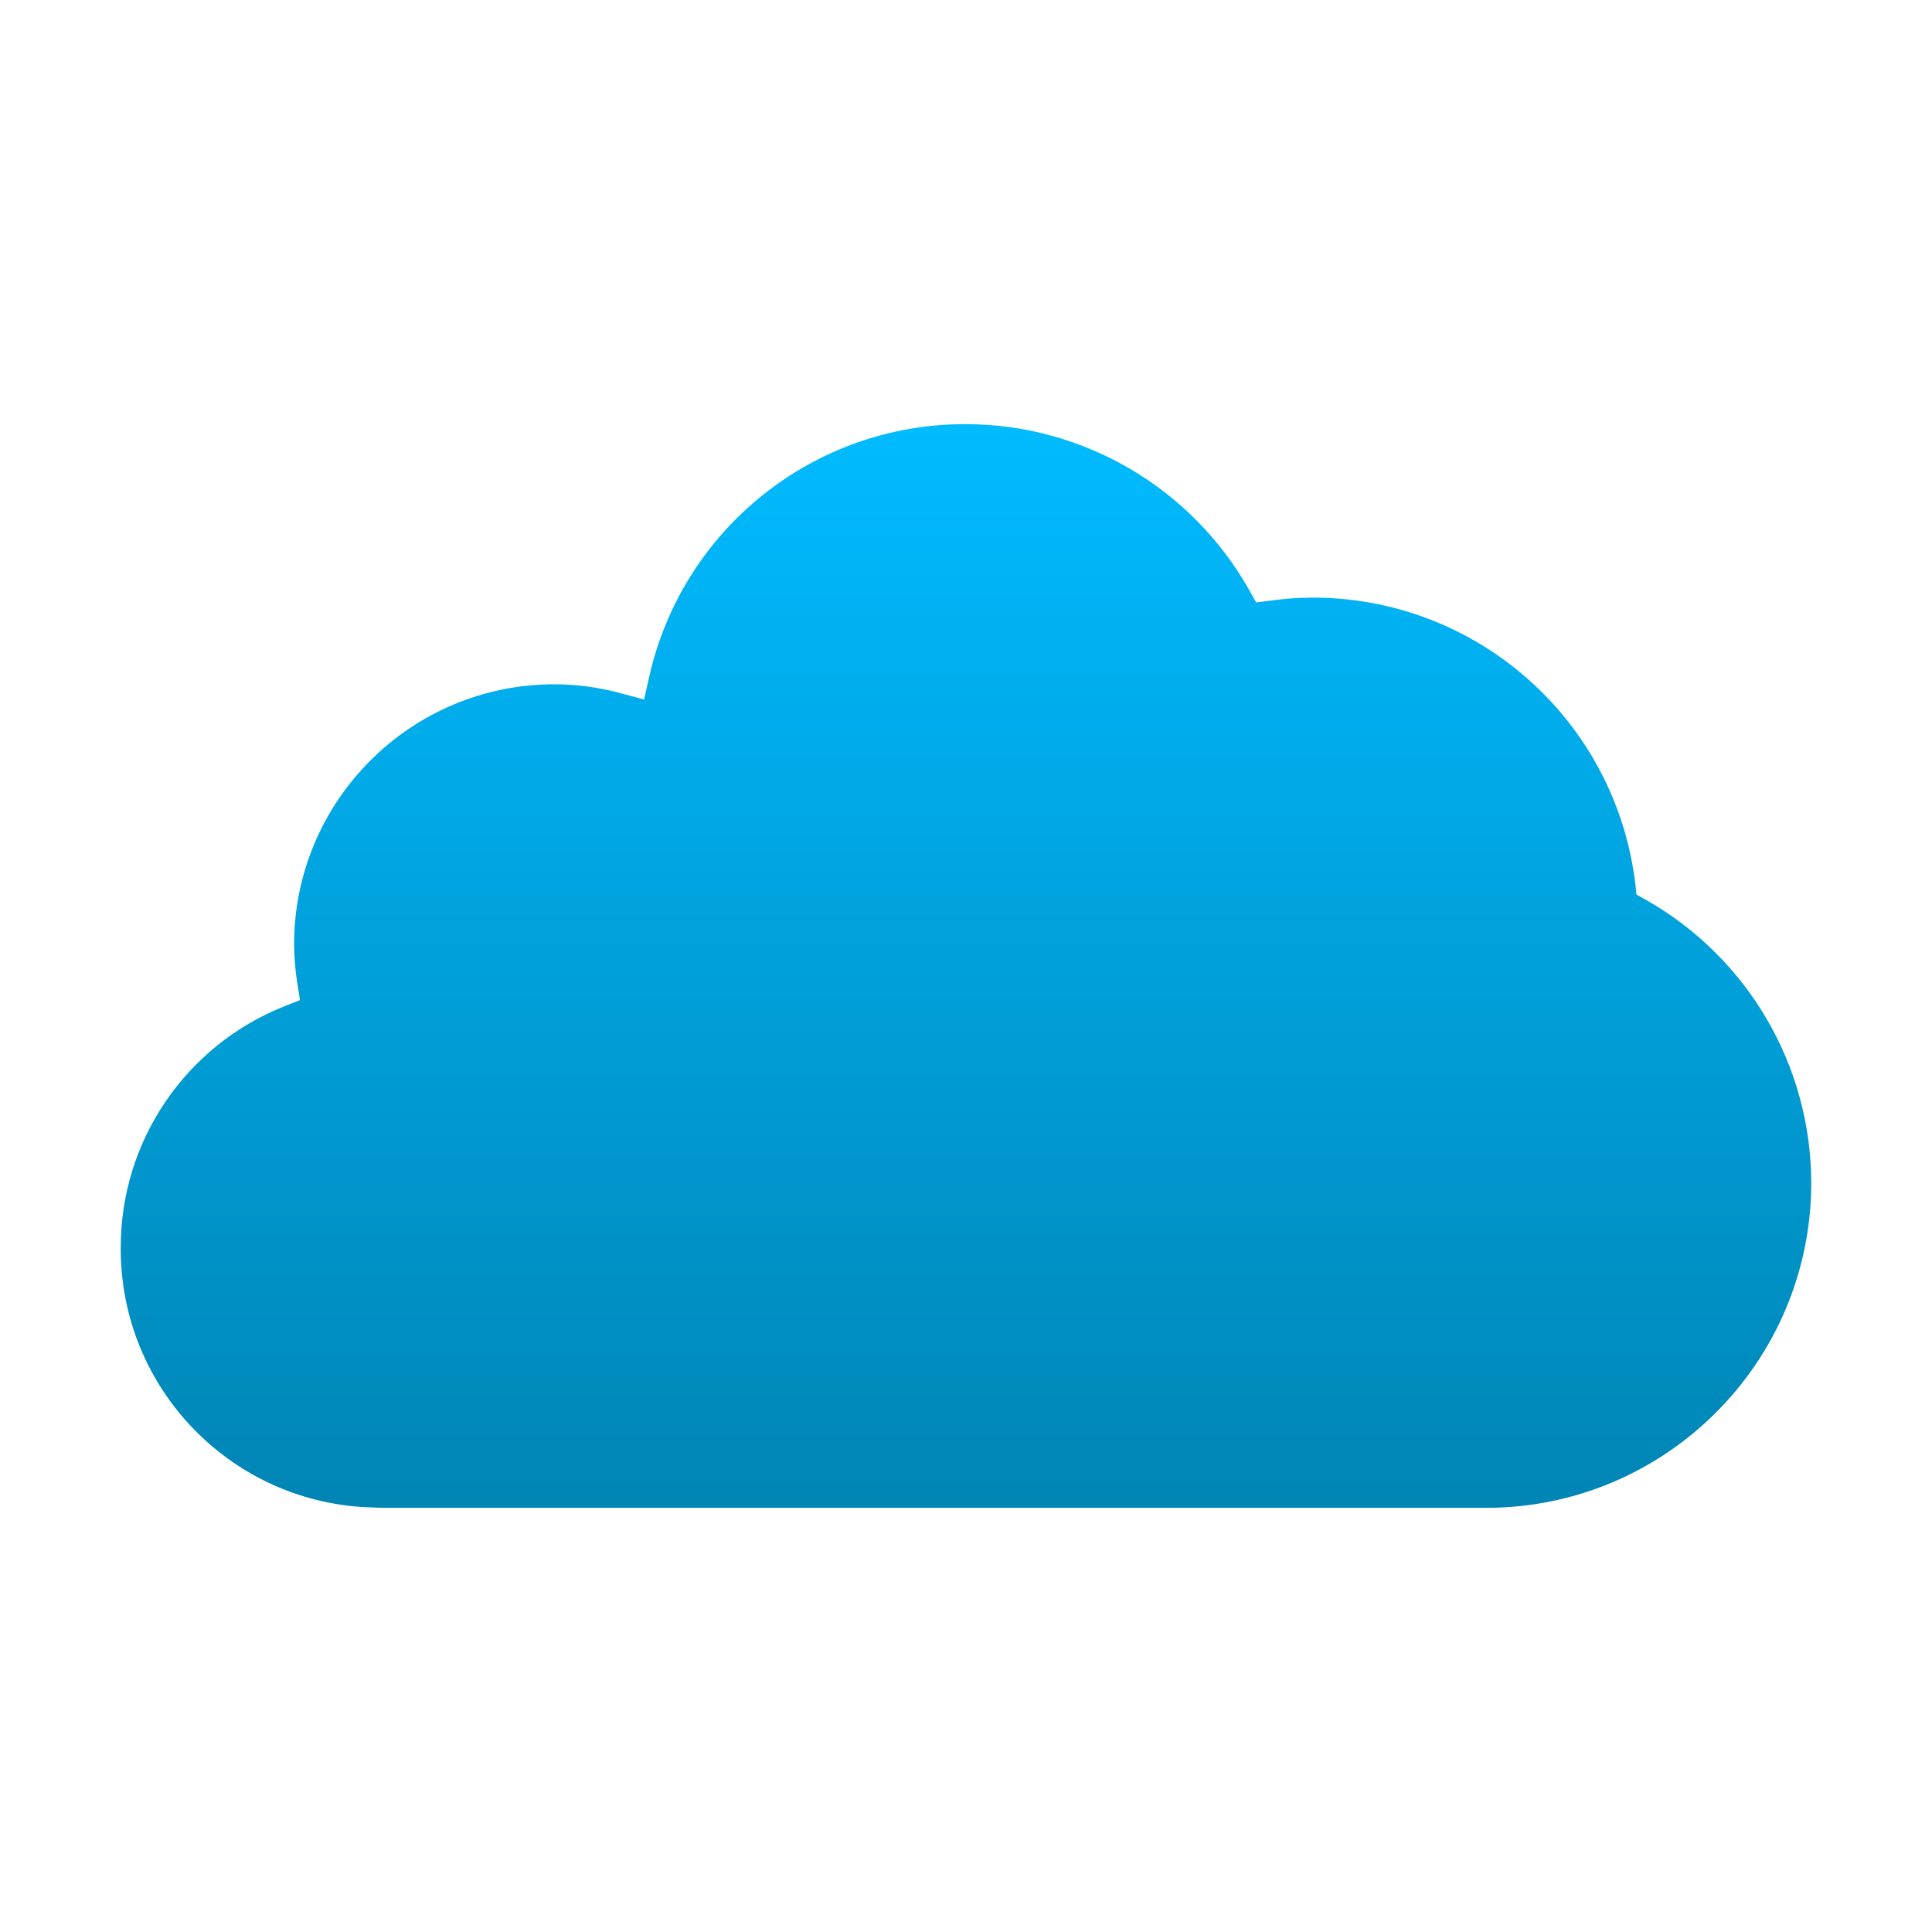 <svg xmlns="http://www.w3.org/2000/svg" xmlns:xlink="http://www.w3.org/1999/xlink" width="64" height="64" viewBox="0 0 64 64" version="1.1">
<defs>
<linearGradient id="linear0" gradientUnits="userSpaceOnUse" x1="0" y1="0" x2="0" y2="1" gradientTransform="matrix(56,0,0,35.898,4,14.051)">
<stop offset="0" style="stop-color:#00bbff;stop-opacity:1;"/>
<stop offset="1" style="stop-color:#0085b5;stop-opacity:1;"/>
</linearGradient>
</defs>
<g id="surface1">
<path style=" stroke:none;fill-rule:nonzero;fill:url(#linear0);" d="M 12.664 49.949 L 12.395 49.938 C 7.715 49.848 3.977 46.016 4 41.332 C 3.992 37.812 6.137 34.645 9.406 33.34 L 9.938 33.129 L 9.848 32.566 C 9.781 32.145 9.746 31.711 9.742 31.285 C 9.742 26.531 13.609 22.668 18.359 22.668 C 19.102 22.668 19.863 22.77 20.613 22.977 L 21.336 23.172 L 21.5 22.445 C 22.594 17.523 26.965 14.031 32 14.051 C 35.875 14.051 39.469 16.156 41.375 19.535 L 41.613 19.957 L 42.098 19.895 C 42.551 19.832 43.016 19.797 43.488 19.797 C 48.938 19.797 53.52 23.867 54.172 29.277 L 54.211 29.633 L 54.531 29.812 C 57.902 31.727 59.992 35.301 60 39.18 C 60 45.121 55.172 49.949 49.23 49.949 Z M 12.664 49.949 "/>
</g>
</svg>
